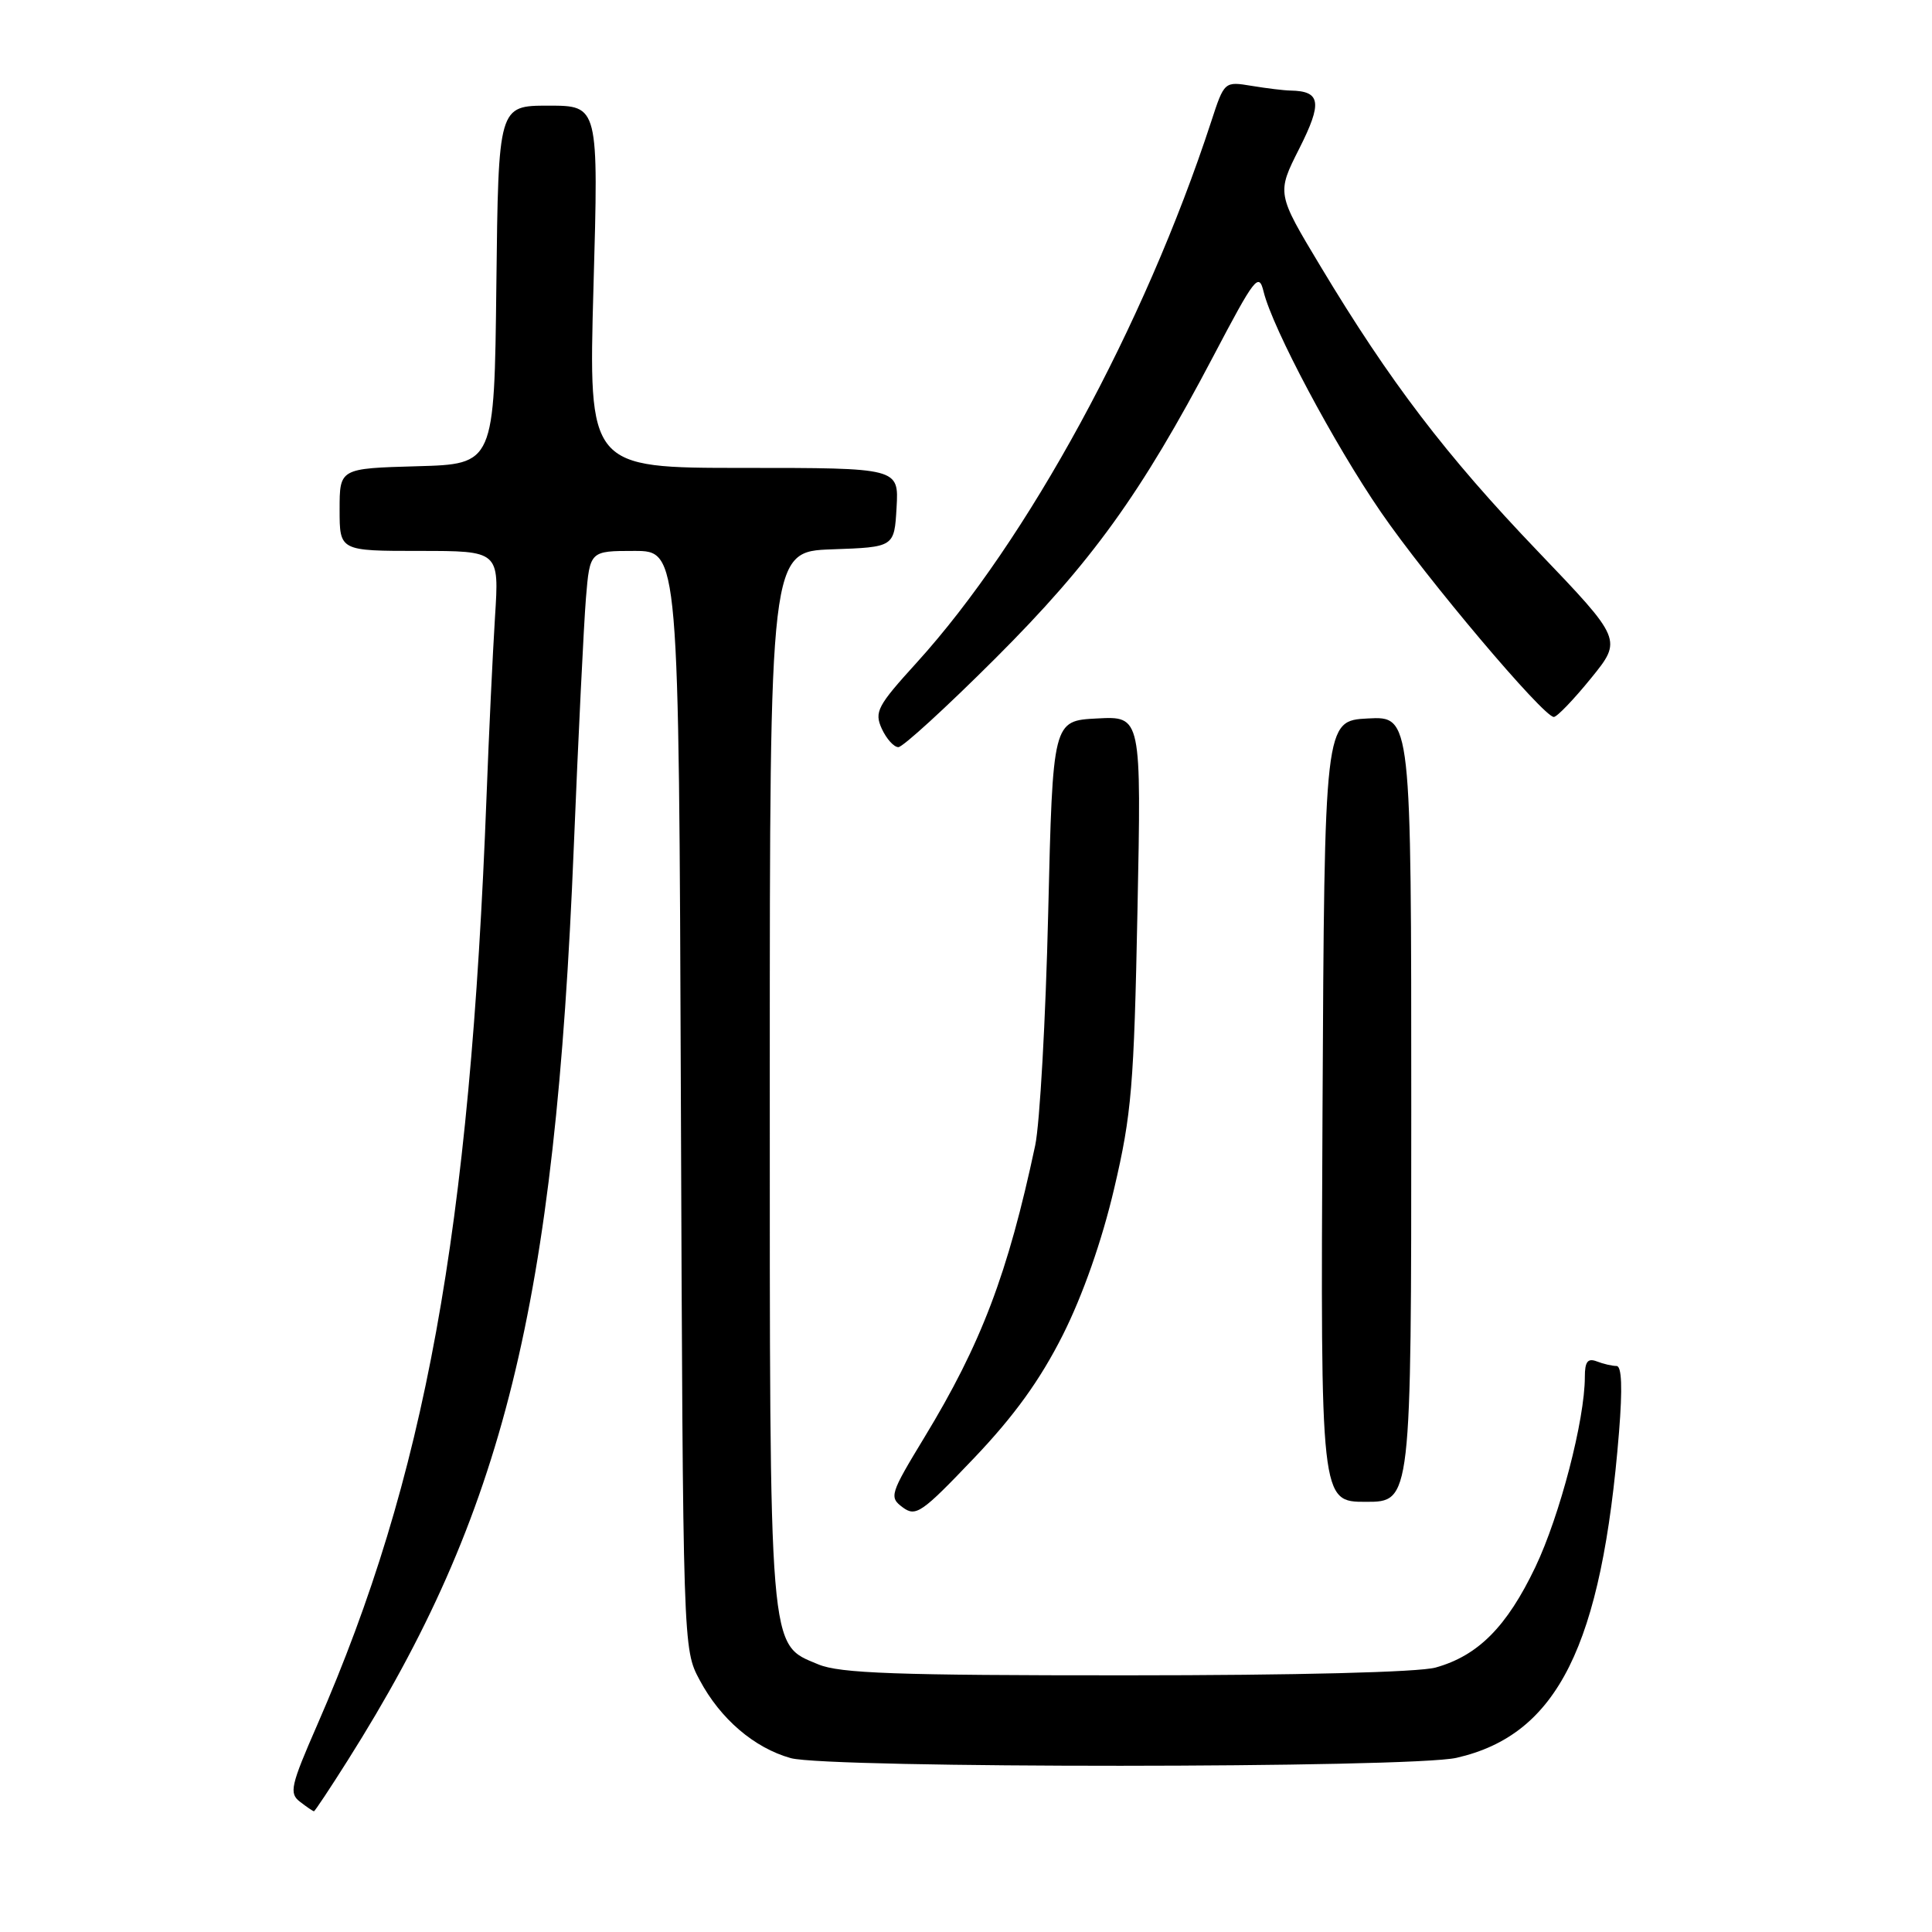 <?xml version="1.0" encoding="UTF-8" standalone="no"?>
<!DOCTYPE svg PUBLIC "-//W3C//DTD SVG 1.1//EN" "http://www.w3.org/Graphics/SVG/1.1/DTD/svg11.dtd" >
<svg xmlns="http://www.w3.org/2000/svg" xmlns:xlink="http://www.w3.org/1999/xlink" version="1.1" viewBox="0 0 256 256">
 <g >
 <path fill="currentColor"
d=" M 46.08 233.25 C 66.76 200.52 73.55 173.10 76.03 112.24 C 76.63 97.54 77.36 82.69 77.64 79.25 C 78.16 73.00 78.16 73.00 84.05 73.00 C 89.95 73.00 89.95 73.00 90.22 145.75 C 90.50 218.50 90.50 218.50 92.71 222.62 C 95.46 227.78 99.95 231.61 104.78 232.96 C 109.74 234.33 186.95 234.31 193.00 232.92 C 206.38 229.87 212.24 218.13 214.53 189.75 C 215.00 183.92 214.89 181.00 214.20 181.00 C 213.63 181.00 212.45 180.73 211.58 180.39 C 210.38 179.93 210.00 180.43 210.00 182.44 C 210.00 188.13 206.69 200.84 203.44 207.65 C 199.66 215.56 195.85 219.39 190.22 220.96 C 187.97 221.58 171.78 221.99 149.22 221.99 C 118.74 222.00 111.30 221.73 108.43 220.54 C 101.82 217.77 102.00 219.92 102.00 142.57 C 102.00 73.08 102.00 73.08 110.25 72.79 C 118.50 72.50 118.50 72.50 118.80 67.25 C 119.10 62.00 119.10 62.00 98.54 62.00 C 77.97 62.00 77.97 62.00 78.64 38.00 C 79.32 14.00 79.32 14.00 72.68 14.00 C 66.04 14.00 66.04 14.00 65.77 37.75 C 65.50 61.50 65.50 61.50 55.25 61.78 C 45.00 62.07 45.00 62.07 45.00 67.53 C 45.00 73.00 45.00 73.00 55.58 73.00 C 66.15 73.00 66.15 73.00 65.59 81.75 C 65.29 86.56 64.78 97.25 64.47 105.50 C 62.26 163.33 56.35 195.77 42.06 228.50 C 38.50 236.65 38.28 237.62 39.76 238.75 C 40.65 239.44 41.48 240.00 41.60 240.00 C 41.72 240.00 43.74 236.96 46.08 233.25 Z  M 140.82 176.91 C 143.48 171.62 146.01 164.42 147.63 157.50 C 149.95 147.63 150.26 143.84 150.72 120.70 C 151.24 94.89 151.24 94.89 145.37 95.20 C 139.50 95.50 139.50 95.50 138.89 121.00 C 138.56 135.03 137.78 148.87 137.17 151.77 C 133.55 168.77 130.03 178.05 122.48 190.47 C 117.92 197.99 117.80 198.38 119.61 199.73 C 121.35 201.02 122.12 200.49 129.04 193.23 C 134.39 187.62 137.82 182.86 140.82 176.91 Z  M 187.00 146.95 C 187.00 94.90 187.00 94.90 181.25 95.20 C 175.50 95.50 175.50 95.50 175.24 147.25 C 174.98 199.00 174.98 199.00 180.99 199.00 C 187.00 199.00 187.00 199.00 187.00 146.95 Z  M 131.88 87.25 C 144.66 74.49 151.19 65.43 160.79 47.17 C 166.30 36.69 166.80 36.05 167.44 38.67 C 168.64 43.54 176.79 58.86 182.98 67.86 C 189.00 76.63 204.51 95.00 205.89 95.00 C 206.31 95.00 208.52 92.70 210.81 89.88 C 214.97 84.76 214.97 84.76 203.74 73.02 C 191.61 60.35 184.16 50.58 175.00 35.33 C 169.16 25.62 169.16 25.62 172.17 19.67 C 175.24 13.58 175.01 12.07 171.00 12.00 C 170.18 11.99 167.87 11.71 165.87 11.38 C 162.23 10.78 162.23 10.78 160.48 16.14 C 151.63 43.20 136.15 71.63 121.46 87.81 C 116.25 93.54 115.83 94.33 116.84 96.56 C 117.46 97.90 118.44 99.00 119.04 99.00 C 119.63 99.00 125.41 93.71 131.88 87.25 Z "/>
</g>
</svg>